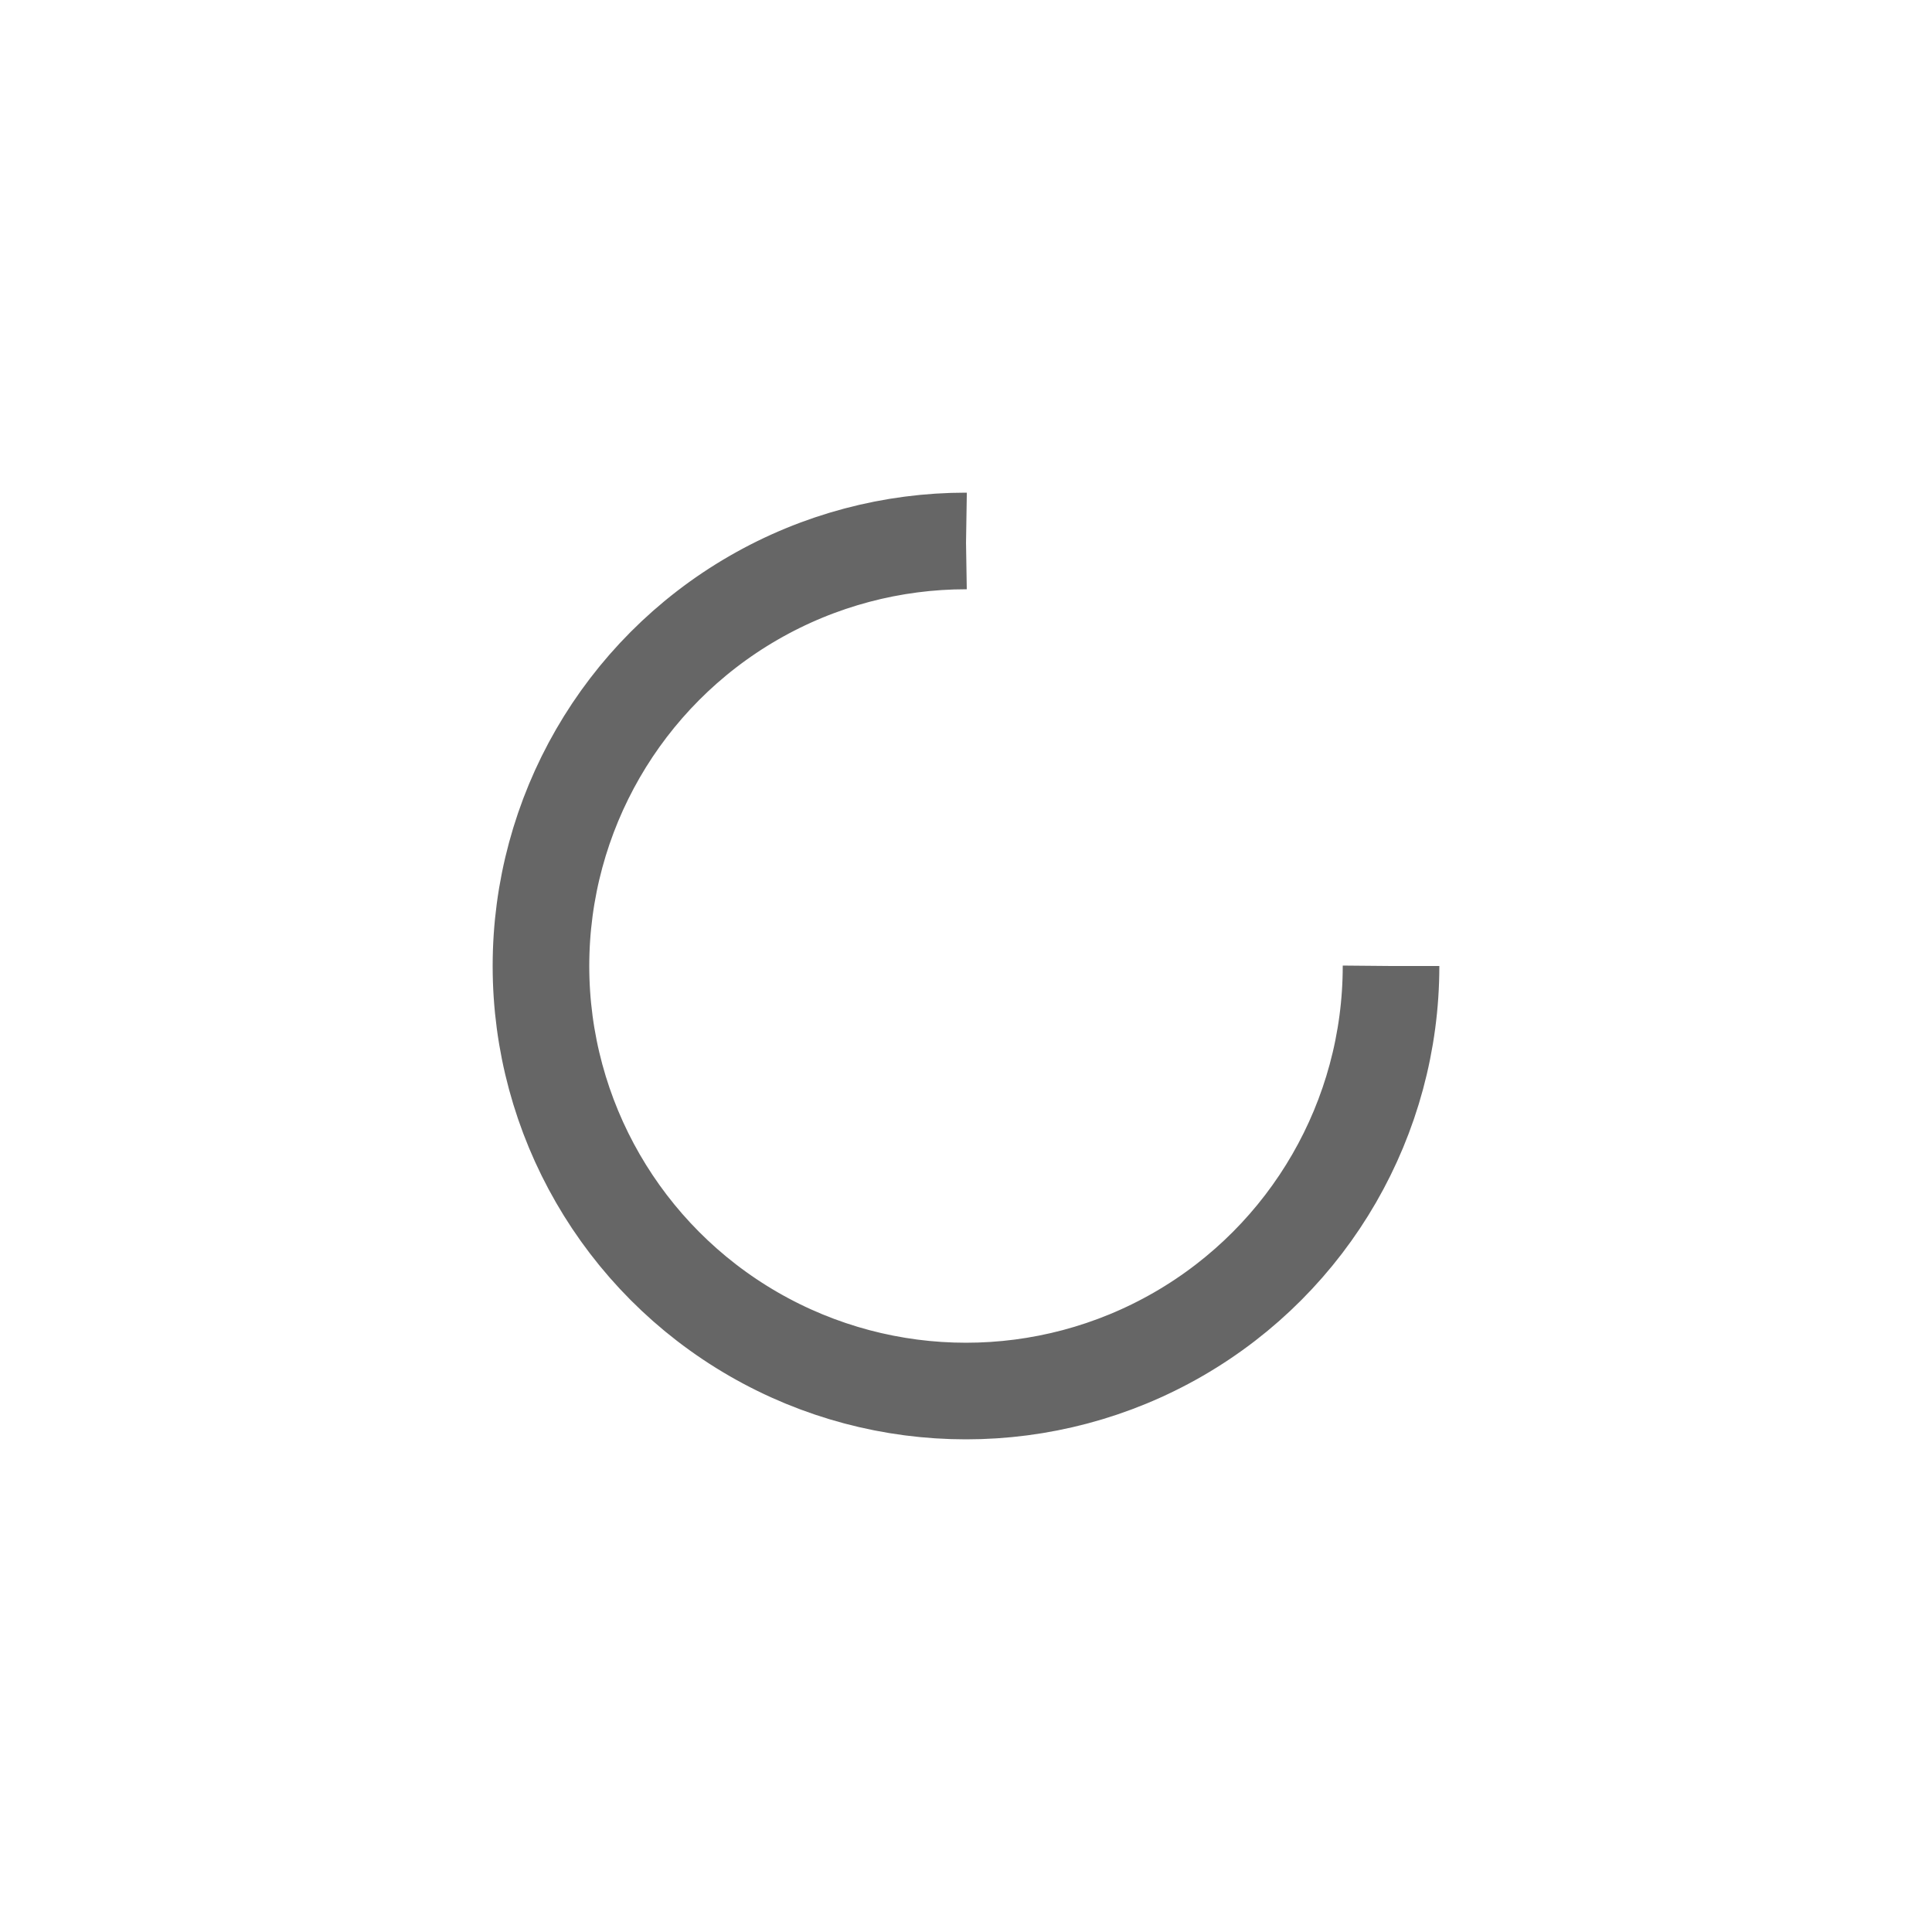 <svg xmlns="http://www.w3.org/2000/svg" viewBox="0 0 100 100" preserveAspectRatio="xMidYMid" width="200" height="200" style="shape-rendering: auto; display: block; background: transparent;" xmlns:xlink="http://www.w3.org/1999/xlink"><g><circle stroke-dasharray="103.673 36.558" r="22" stroke-width="5" stroke="#666666" fill="none" cy="50" cx="50">
  <animateTransform keyTimes="0;1" values="0 50 50;360 50 50" dur="0.495s" repeatCount="indefinite" type="rotate" attributeName="transform"></animateTransform>
</circle><g></g></g><!-- [ldio] generated by https://loading.io --></svg>